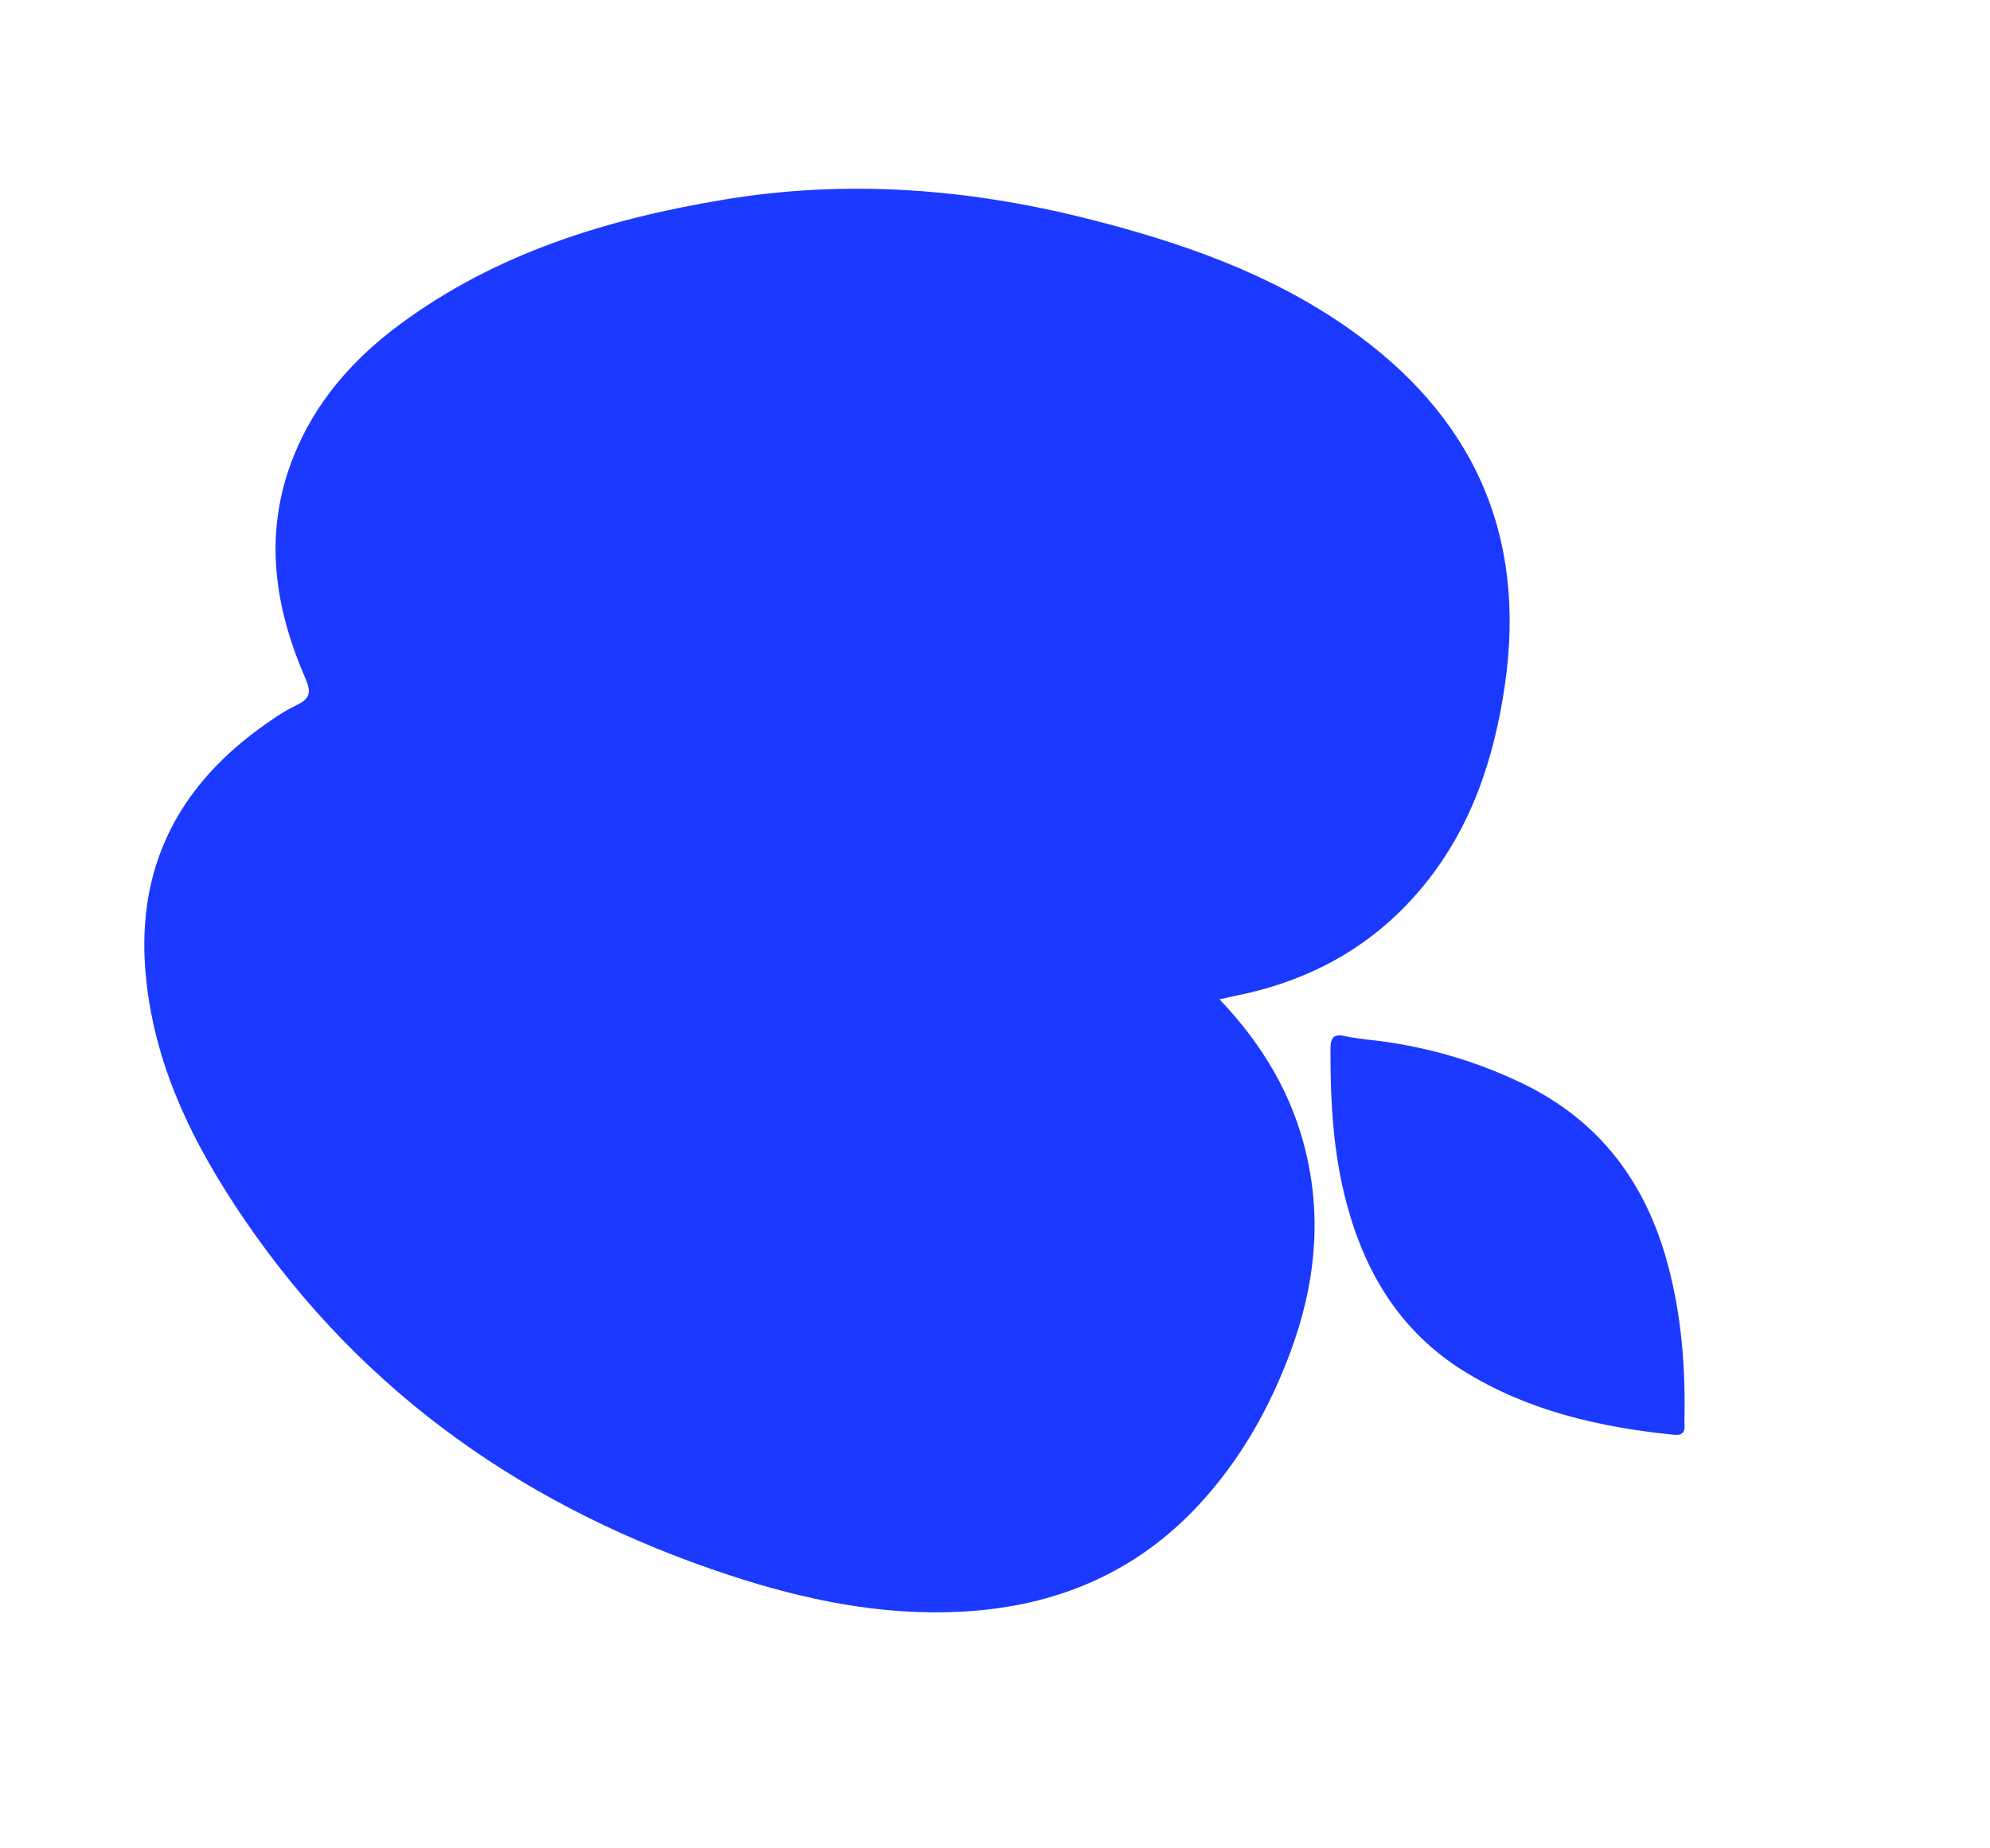 <svg width="701" height="651" viewBox="0 0 701 651" fill="none" xmlns="http://www.w3.org/2000/svg">
<path d="M429.593 352.081C445.052 368.357 455.447 386.092 460.239 406.899C465.672 430.551 463.004 453.49 454.667 476.065C447.314 495.961 437.08 514.084 422.723 529.729C400.181 554.263 371.806 566.029 338.924 567.814C310.706 569.336 283.595 563.739 256.913 554.959C186.363 531.738 128.33 491.533 86.169 429.769C67.924 403.046 53.77 374.568 51.184 341.63C48.384 306.046 62.317 278.17 90.708 257.184C95.121 253.946 99.674 250.725 104.572 248.373C109.593 246.003 109.534 243.496 107.524 238.862C96.519 213.519 92.781 187.657 103.292 161.095C111.001 141.607 124.332 126.515 140.917 114.247C174.86 89.131 213.958 77.163 255.013 70.332C298.24 63.157 340.85 66.391 383.219 77.091C415.554 85.246 446.749 96.027 474.351 115.208C518.501 145.94 537.974 187.679 530.08 241.55C526.299 267.297 518.369 291.252 501.777 311.674C484.69 332.71 462.41 345.3 435.941 350.676C434.17 351.038 432.468 351.452 429.593 352.081Z" fill="#1C39FF"/>
<path d="M481.318 366.232C500.574 368.219 518.907 373.31 536.377 381.756C563.767 394.995 579.933 416.945 587.601 445.857C592.326 463.662 593.761 481.783 593.355 500.128C593.292 502.565 594.409 505.976 589.617 505.501C563.468 502.828 538.277 497.121 515.576 483.02C493.369 469.173 480.928 448.642 474.333 423.878C469.581 406.064 468.624 387.899 468.674 369.58C468.695 365.625 469.816 364.091 473.835 365.06C476.335 365.635 478.836 365.864 481.318 366.232Z" fill="#1C39FF"/>
</svg>

